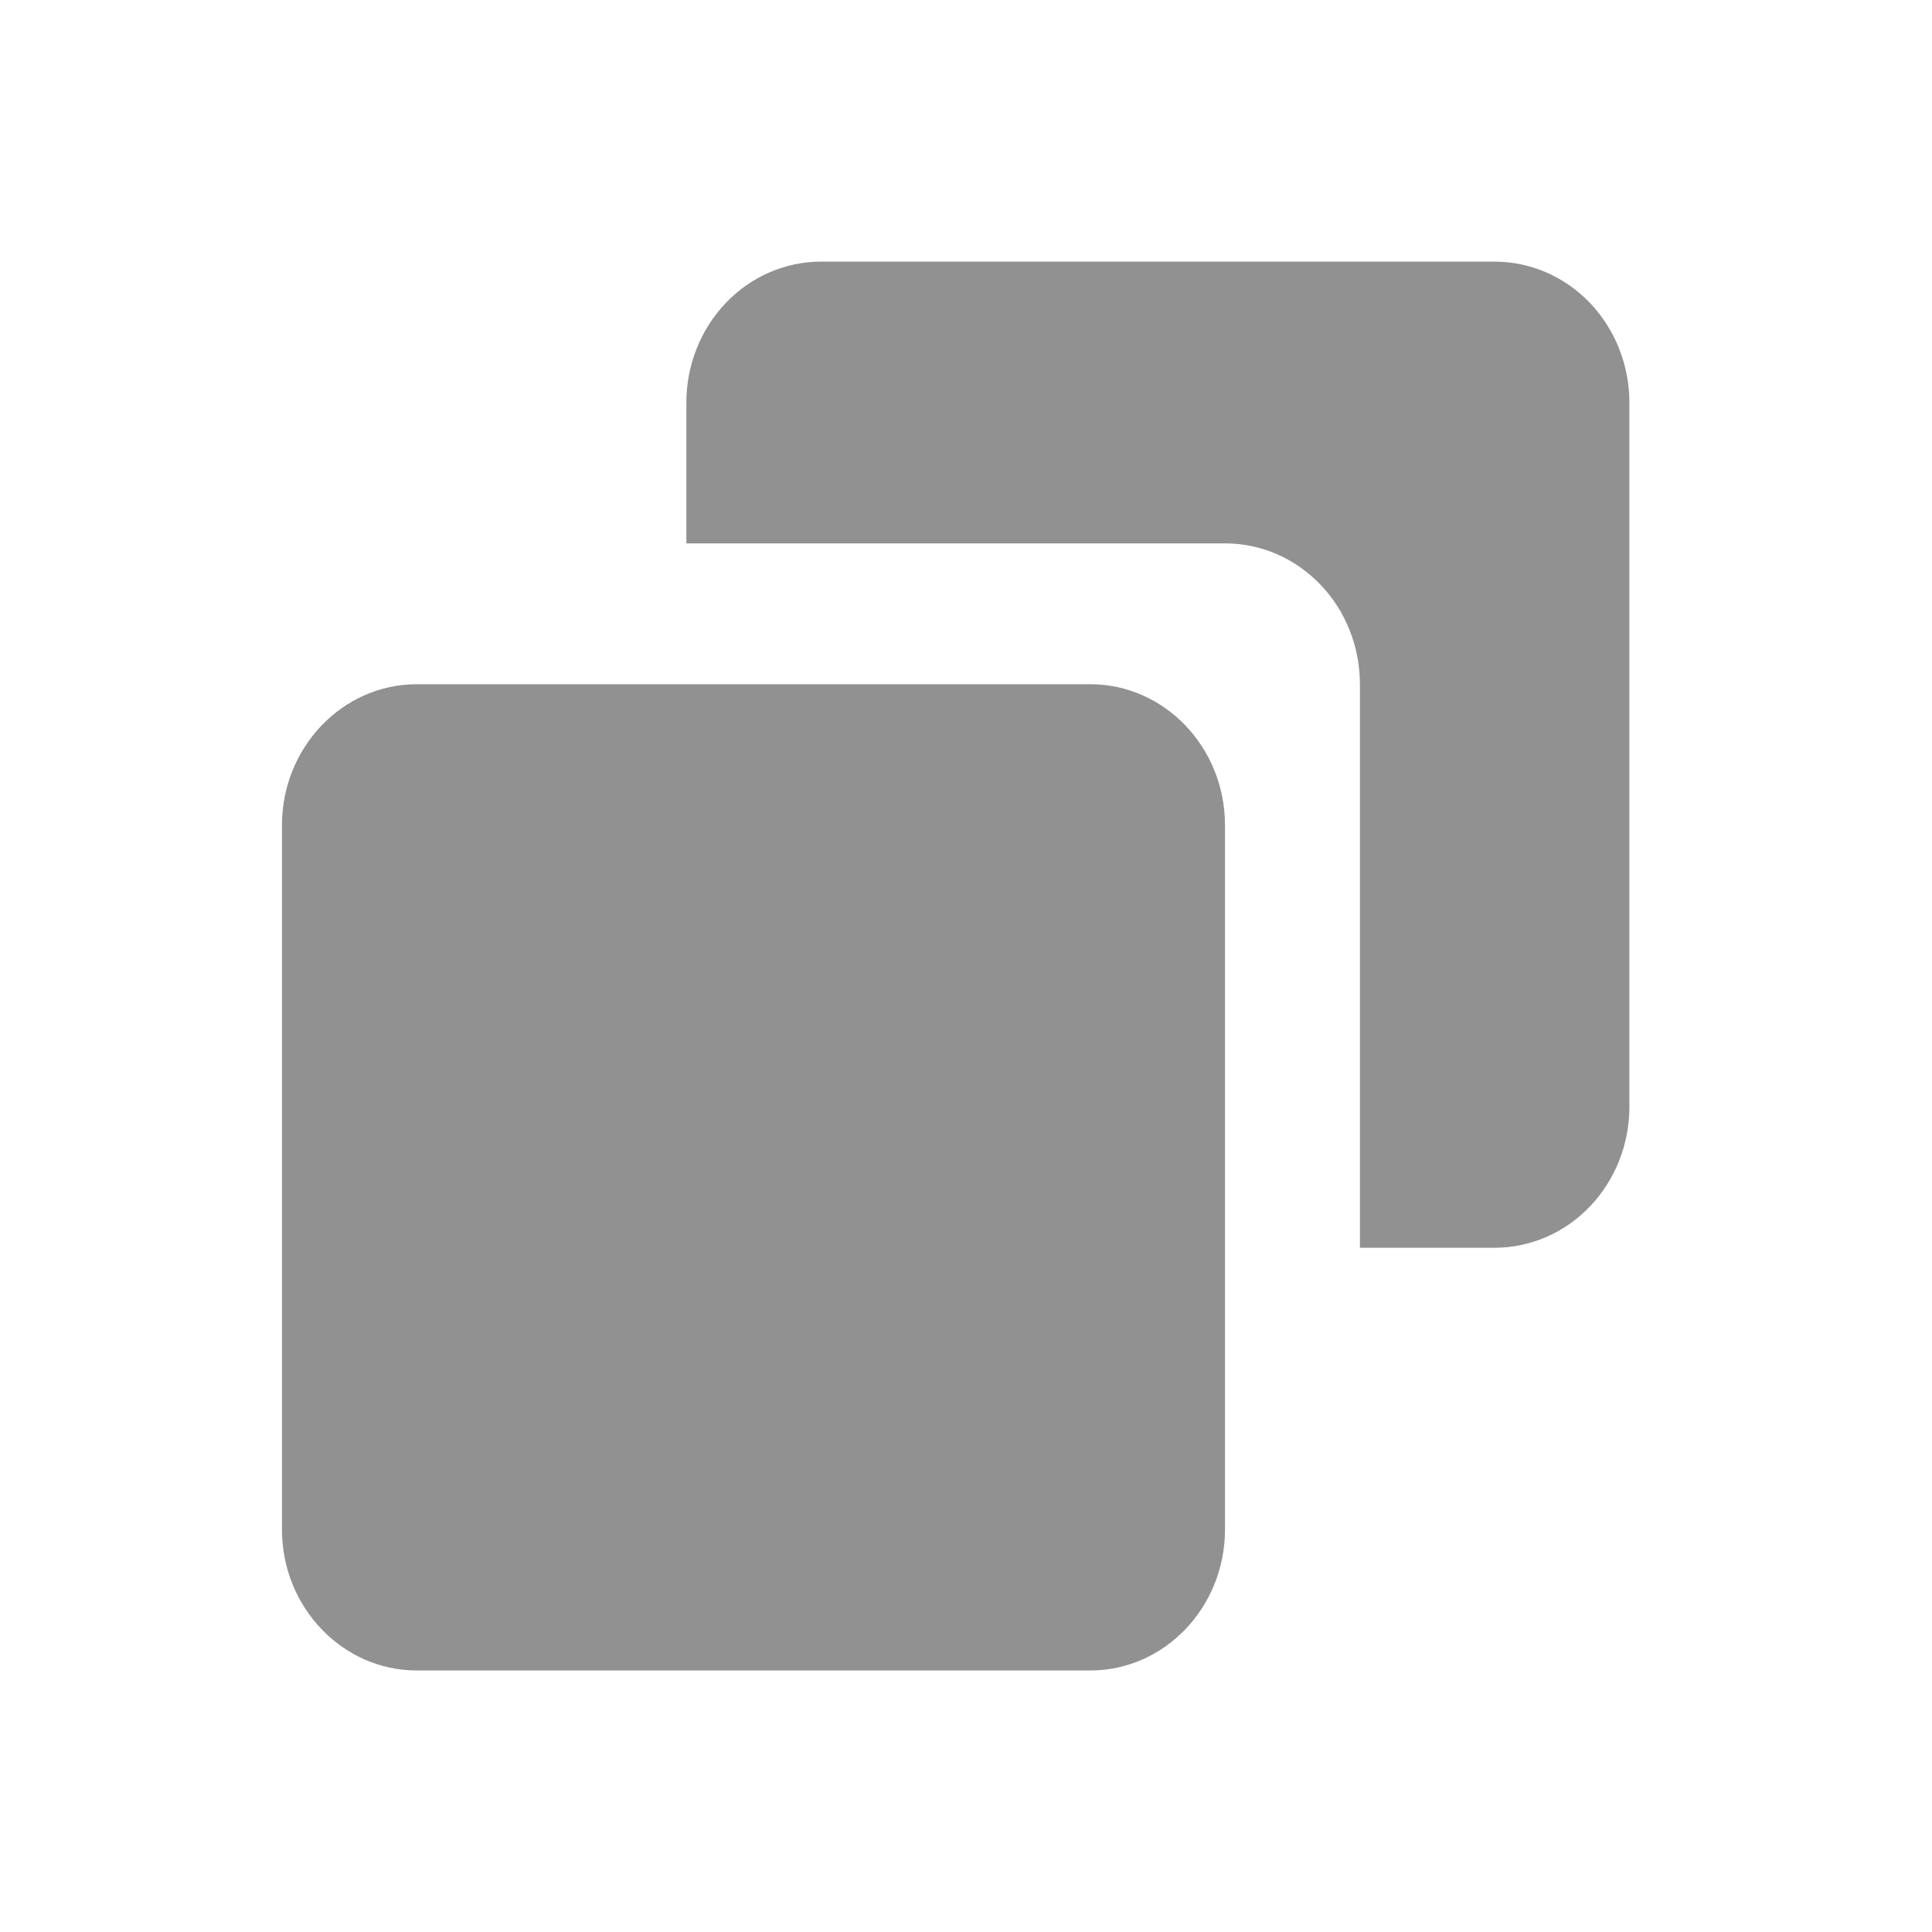 <svg width="19" height="19" viewBox="0 0 19 19" fill="none" xmlns="http://www.w3.org/2000/svg">
<path d="M10.723 6.729H4.098C3.368 6.729 2.773 7.351 2.773 8.115V15.042C2.773 15.806 3.368 16.428 4.098 16.428H10.723C11.453 16.428 12.047 15.806 12.047 15.042V8.115C12.047 7.351 11.453 6.729 10.723 6.729Z" fill="#919191"/>
<path d="M14.699 2.573H8.075C7.723 2.573 7.386 2.719 7.138 2.979C6.89 3.239 6.75 3.591 6.75 3.958V5.344H12.049C12.401 5.344 12.738 5.49 12.986 5.75C13.235 6.009 13.374 6.362 13.374 6.729V12.271H14.699C15.05 12.271 15.387 12.125 15.636 11.865C15.884 11.605 16.024 11.253 16.024 10.886V3.958C16.024 3.591 15.884 3.239 15.636 2.979C15.387 2.719 15.05 2.573 14.699 2.573Z" fill="#919191"/>
</svg>
